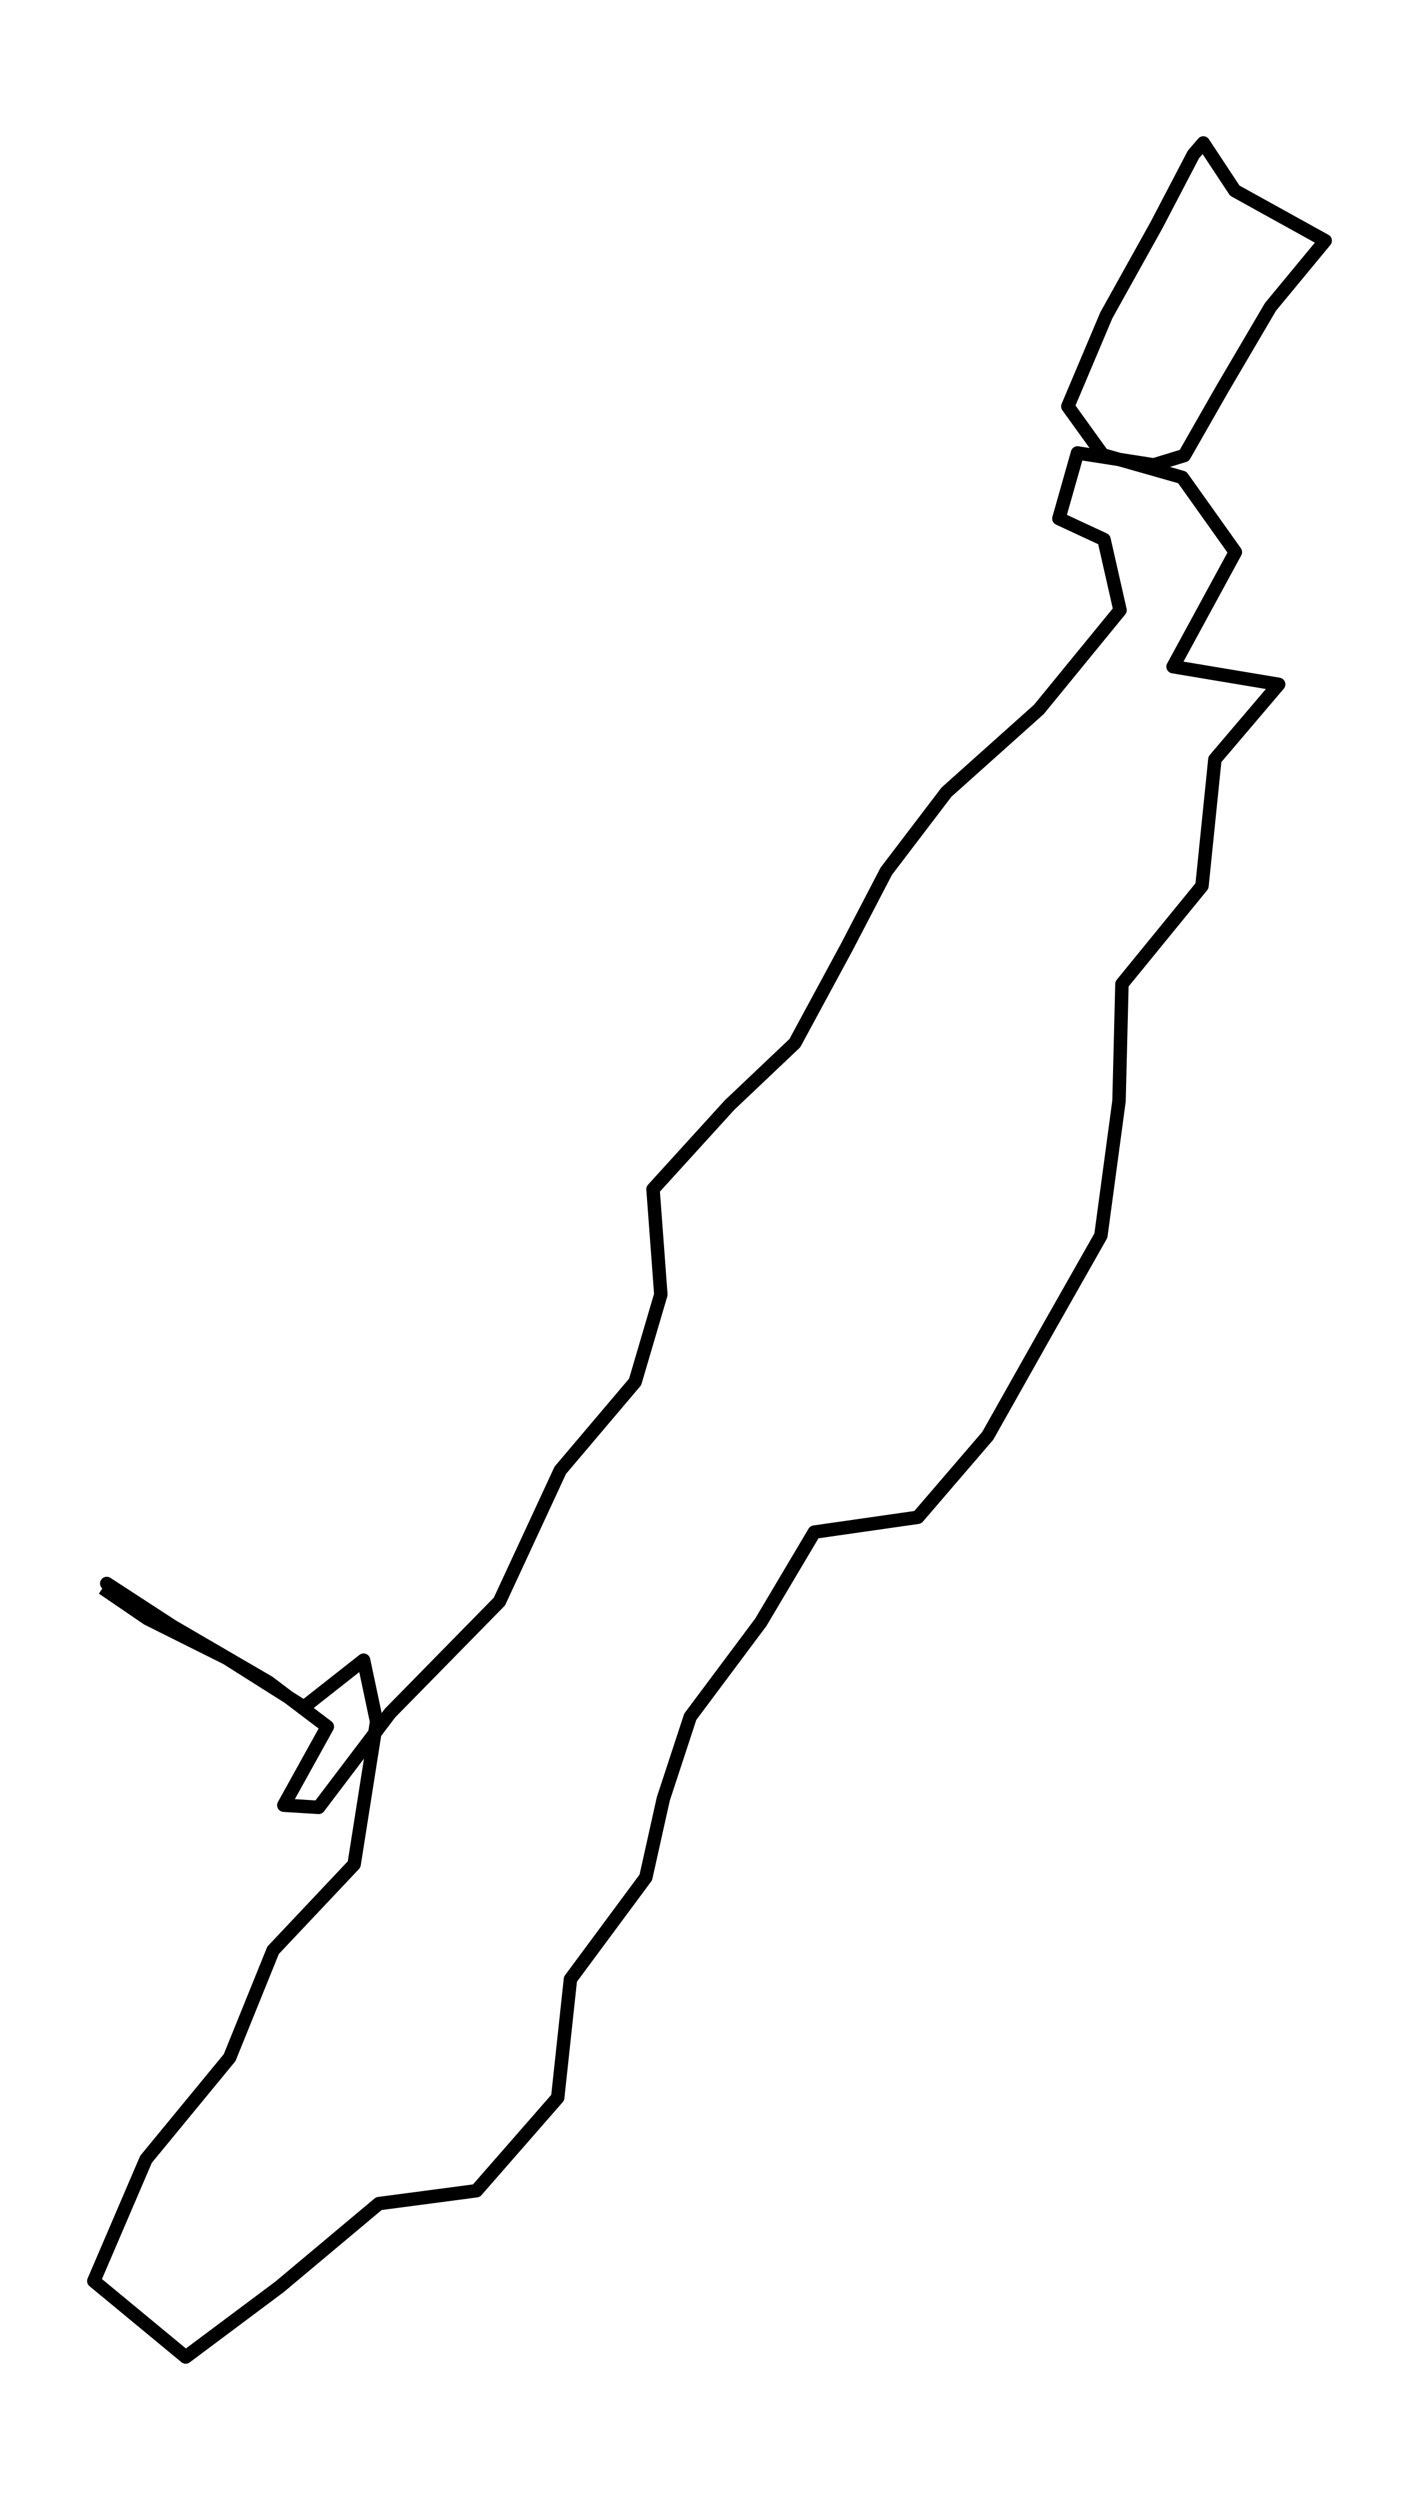<?xml version="1.0" encoding="utf-8" standalone="no"?>
<!DOCTYPE svg PUBLIC "-//W3C//DTD SVG 1.1//EN"
  "http://www.w3.org/Graphics/SVG/1.1/DTD/svg11.dtd">
<svg height="558pt" version="1.1" viewBox="0 0 316.833 558" width="316.833pt" xmlns="http://www.w3.org/2000/svg" xmlns:xlink="http://www.w3.org/1999/xlink">
 <defs>
  <style type="text/css">*{stroke-linecap:butt;stroke-linejoin:round;}</style>
 </defs>
 <g id="figure_1">
  <g id="patch_1">
   <path d="M 0 558 
L 316.833 558 
L 316.833 0 
L 0 0 
z
" style="fill:none;"/>
  </g>
  <g id="axes_1">
   <g id="LineCollection_1">
    <path clip-path="url(#pa10a375dd6)" d="M 22.924 354.461 
L 32.93 361.293 
L 50.586 370.104 
L 67.872 381.024 
L 81.184 370.552 
L 84.089 384.282 
L 79.066 416.134 
L 60.972 435.31 
L 51.275 459.262 
L 32.601 481.96 
L 20.947 509.13 
L 41.459 526.091 
L 62.429 510.422 
L 84.589 491.852 
L 106.369 488.977 
L 124.523 468.204 
L 127.37 441.76 
L 144.196 419.048 
L 148.101 401.52 
L 154.122 383.187 
L 169.881 362.085 
L 181.824 341.971 
L 204.922 338.661 
L 220.54 320.486 
L 233.403 297.656 
L 245.805 275.788 
L 249.85 245.77 
L 250.509 219.629 
L 268.374 197.749 
L 271.26 169.484 
L 285.5 152.747 
L 261.923 148.804 
L 275.834 123.23 
L 263.97 106.559 
L 246.205 101.508 
L 238.426 90.706 
L 247.024 70.368 
L 258.228 50.242 
L 266.457 34.494 
L 268.674 31.909 
L 275.704 42.553 
L 295.886 53.724 
L 283.673 68.496 
L 272.918 86.802 
L 264.42 101.679 
L 257.589 103.763 
L 240.583 101.099 
L 236.428 115.739 
L 246.504 120.421 
L 250.08 136.195 
L 231.965 158.34 
L 211.333 176.804 
L 197.892 194.451 
L 189.034 211.452 
L 177.47 232.832 
L 162.89 246.654 
L 145.804 265.435 
L 147.552 288.938 
L 141.81 308.445 
L 125.103 328.162 
L 111.511 357.468 
L 87.105 382.343 
L 71.147 403.406 
L 63.368 402.931 
L 73.085 385.403 
L 59.993 375.498 
L 38.523 362.995 
L 23.833 353.433 
L 24.192 353.841 
" style="fill:none;stroke:#000000;stroke-width:3;"/>
   </g>
  </g>
 </g>
 <defs>
  <clipPath id="pa10a375dd6">
   <rect height="543.6" width="302.433" x="7.2" y="7.2"/>
  </clipPath>
 </defs>
</svg>
